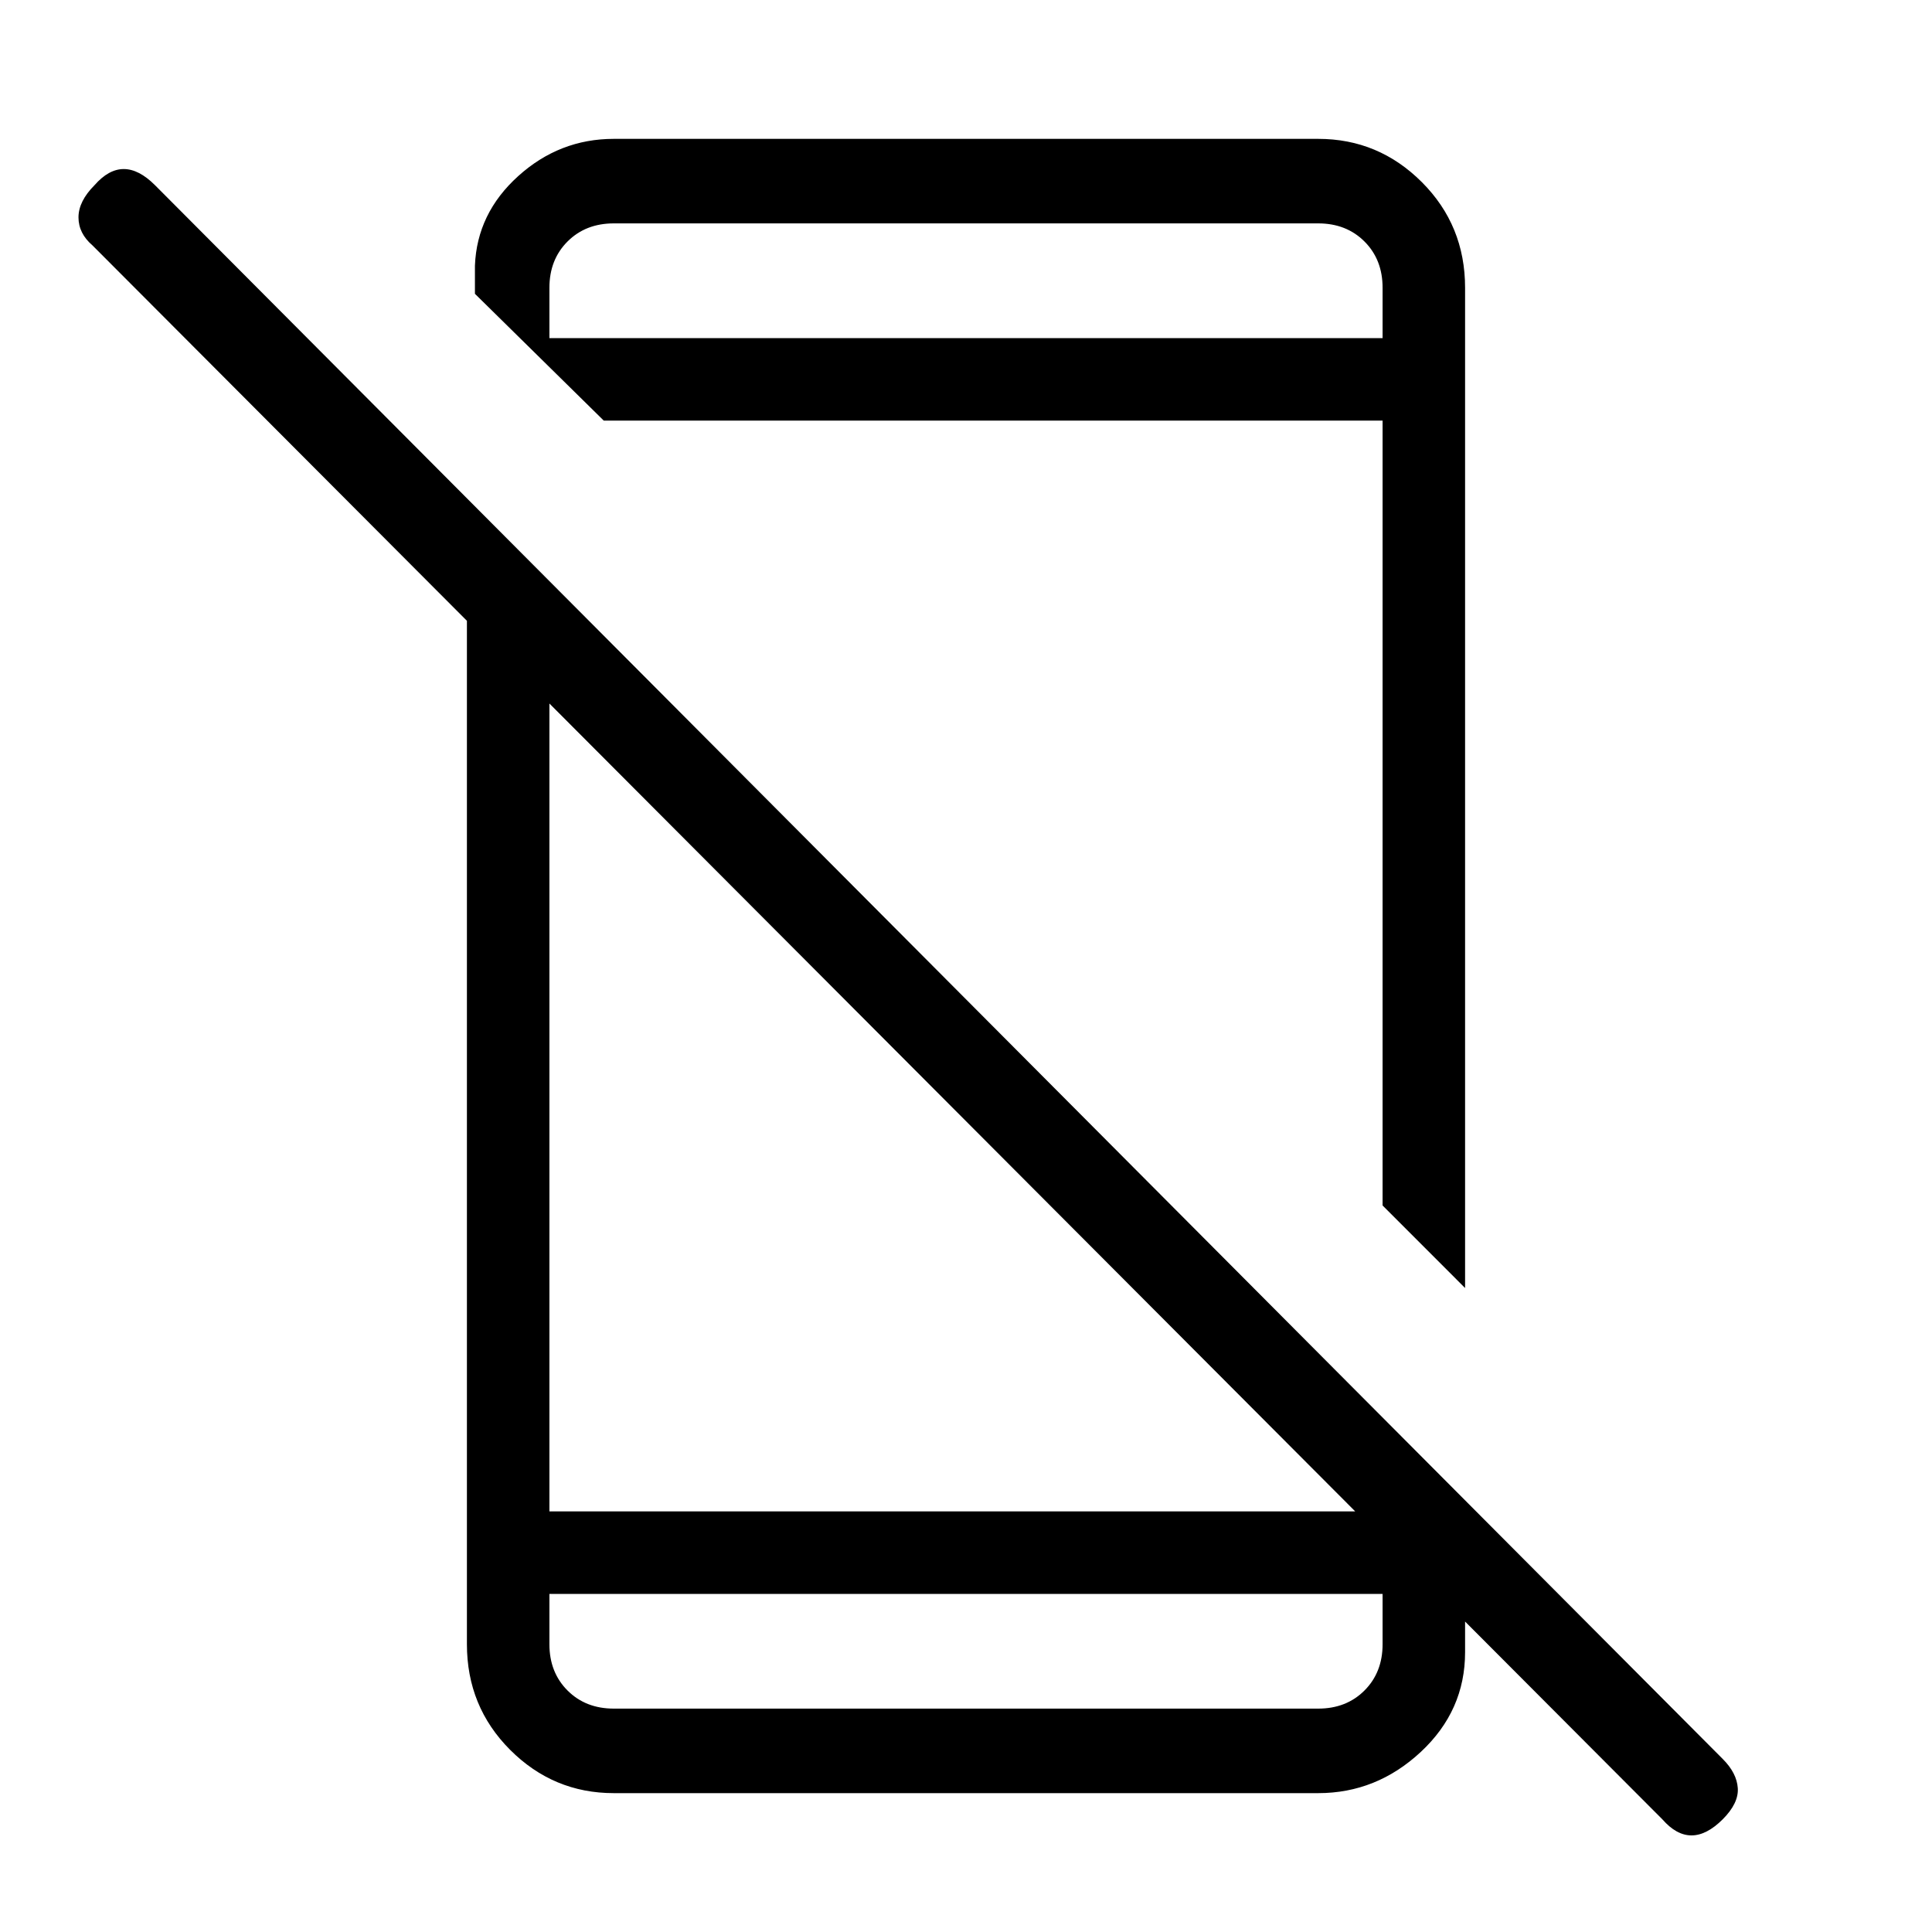 <svg xmlns="http://www.w3.org/2000/svg" height="40" width="40"><path d="M34.417 37.667 1.917 5.083q-.292-.25-.292-.583 0-.333.333-.667.292-.333.604-.333.313 0 .646.333l32.459 32.584q.291.291.312.604.021.312-.312.646-.334.333-.646.333-.313 0-.604-.333ZM9.667 11.5l1.708 1.75v18.042h16.792l2.166 2.083v.833q0 1.209-.916 2.063-.917.854-2.125.854H12.708q-1.25 0-2.146-.896-.895-.896-.895-2.187ZM11.375 33v1.042q0 .583.375.958t.958.375h14.584q.583 0 .958-.375t.375-.958V33ZM30.333 5.958v20.709l-1.708-1.709V8.708H12.5L9.833 6.083V5.5q.042-1.083.896-1.854.854-.771 1.979-.771h14.584q1.25 0 2.146.896.895.896.895 2.187ZM11.375 7h17.25V5.958q0-.583-.375-.958t-.958-.375H12.708q-.583 0-.958.375t-.375.958Zm0 26v2.375V33Zm0-26V4.625v1.333Z"/></svg>